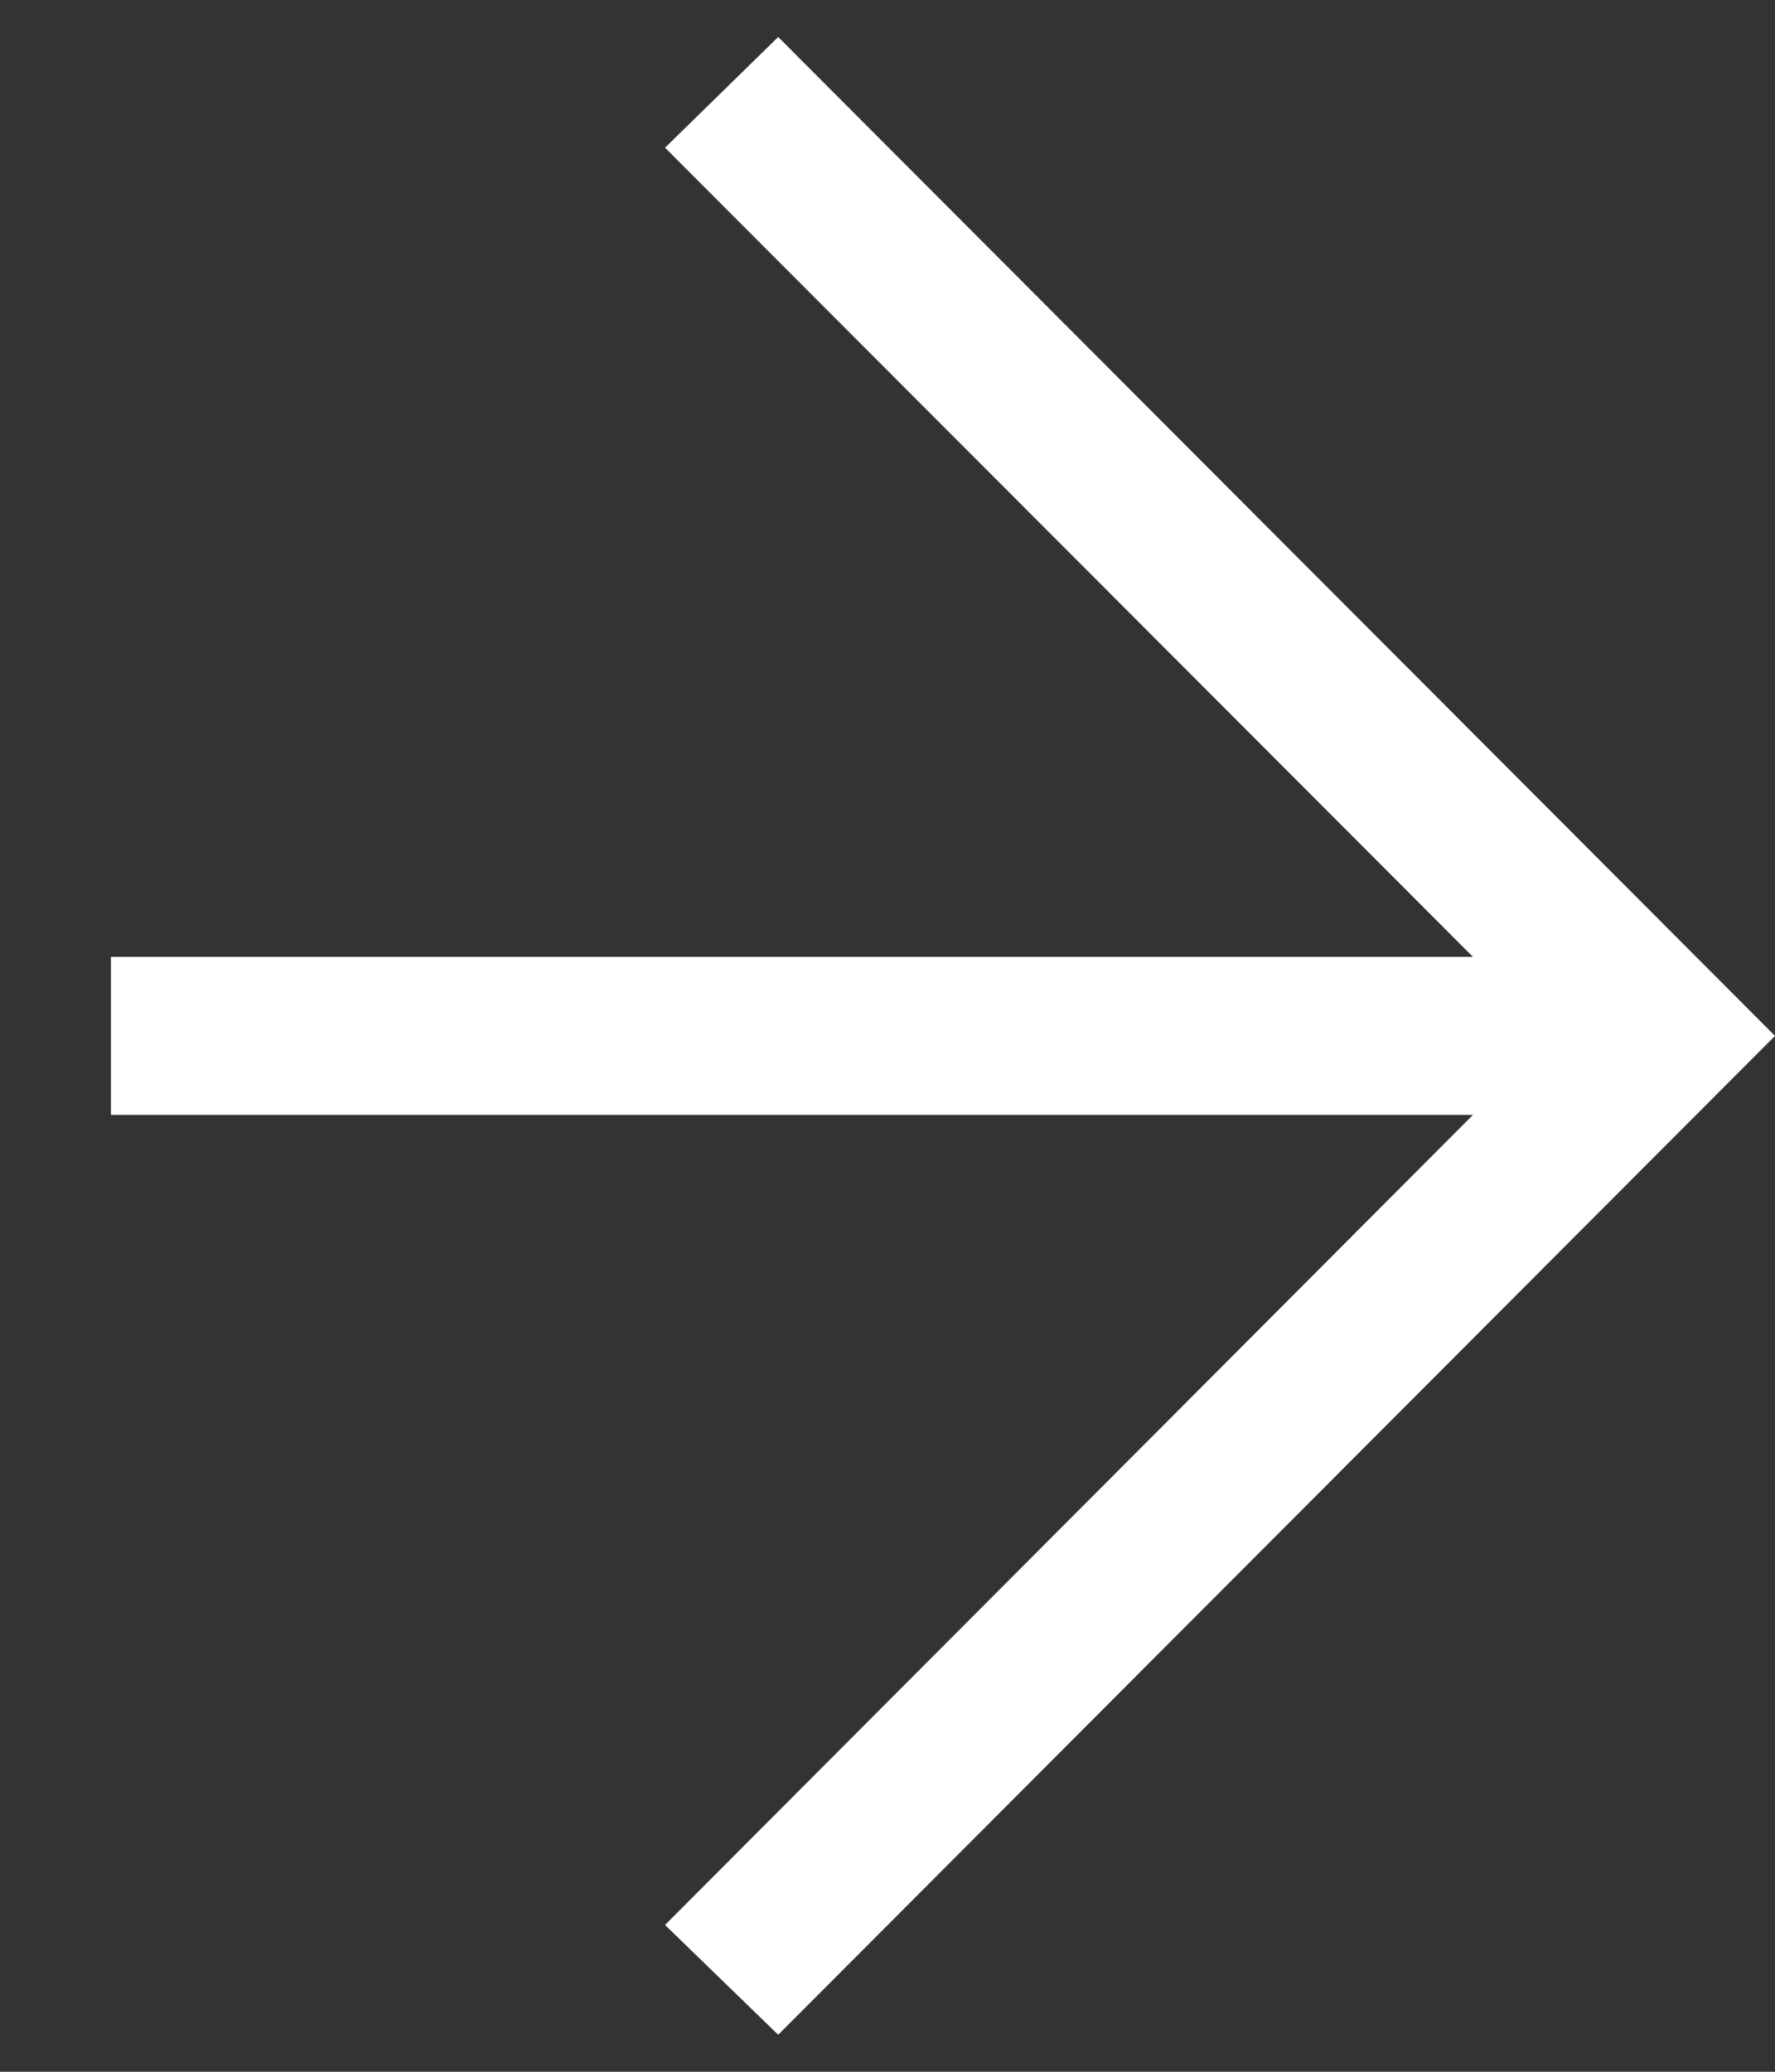 <svg width="12" height="14" viewBox="0 0 12 14" fill="none" xmlns="http://www.w3.org/2000/svg">
<rect x="0" y="0" width="12" height="14" fill="#333333" stroke="none"/>
<path d="M5.261 0.25L4.496 0.998L9.958 6.466L0.75 6.466L0.75 7.534L9.958 7.534L4.496 13.008L5.261 13.75L12 7L5.261 0.25Z" fill="white"/>
</svg>
